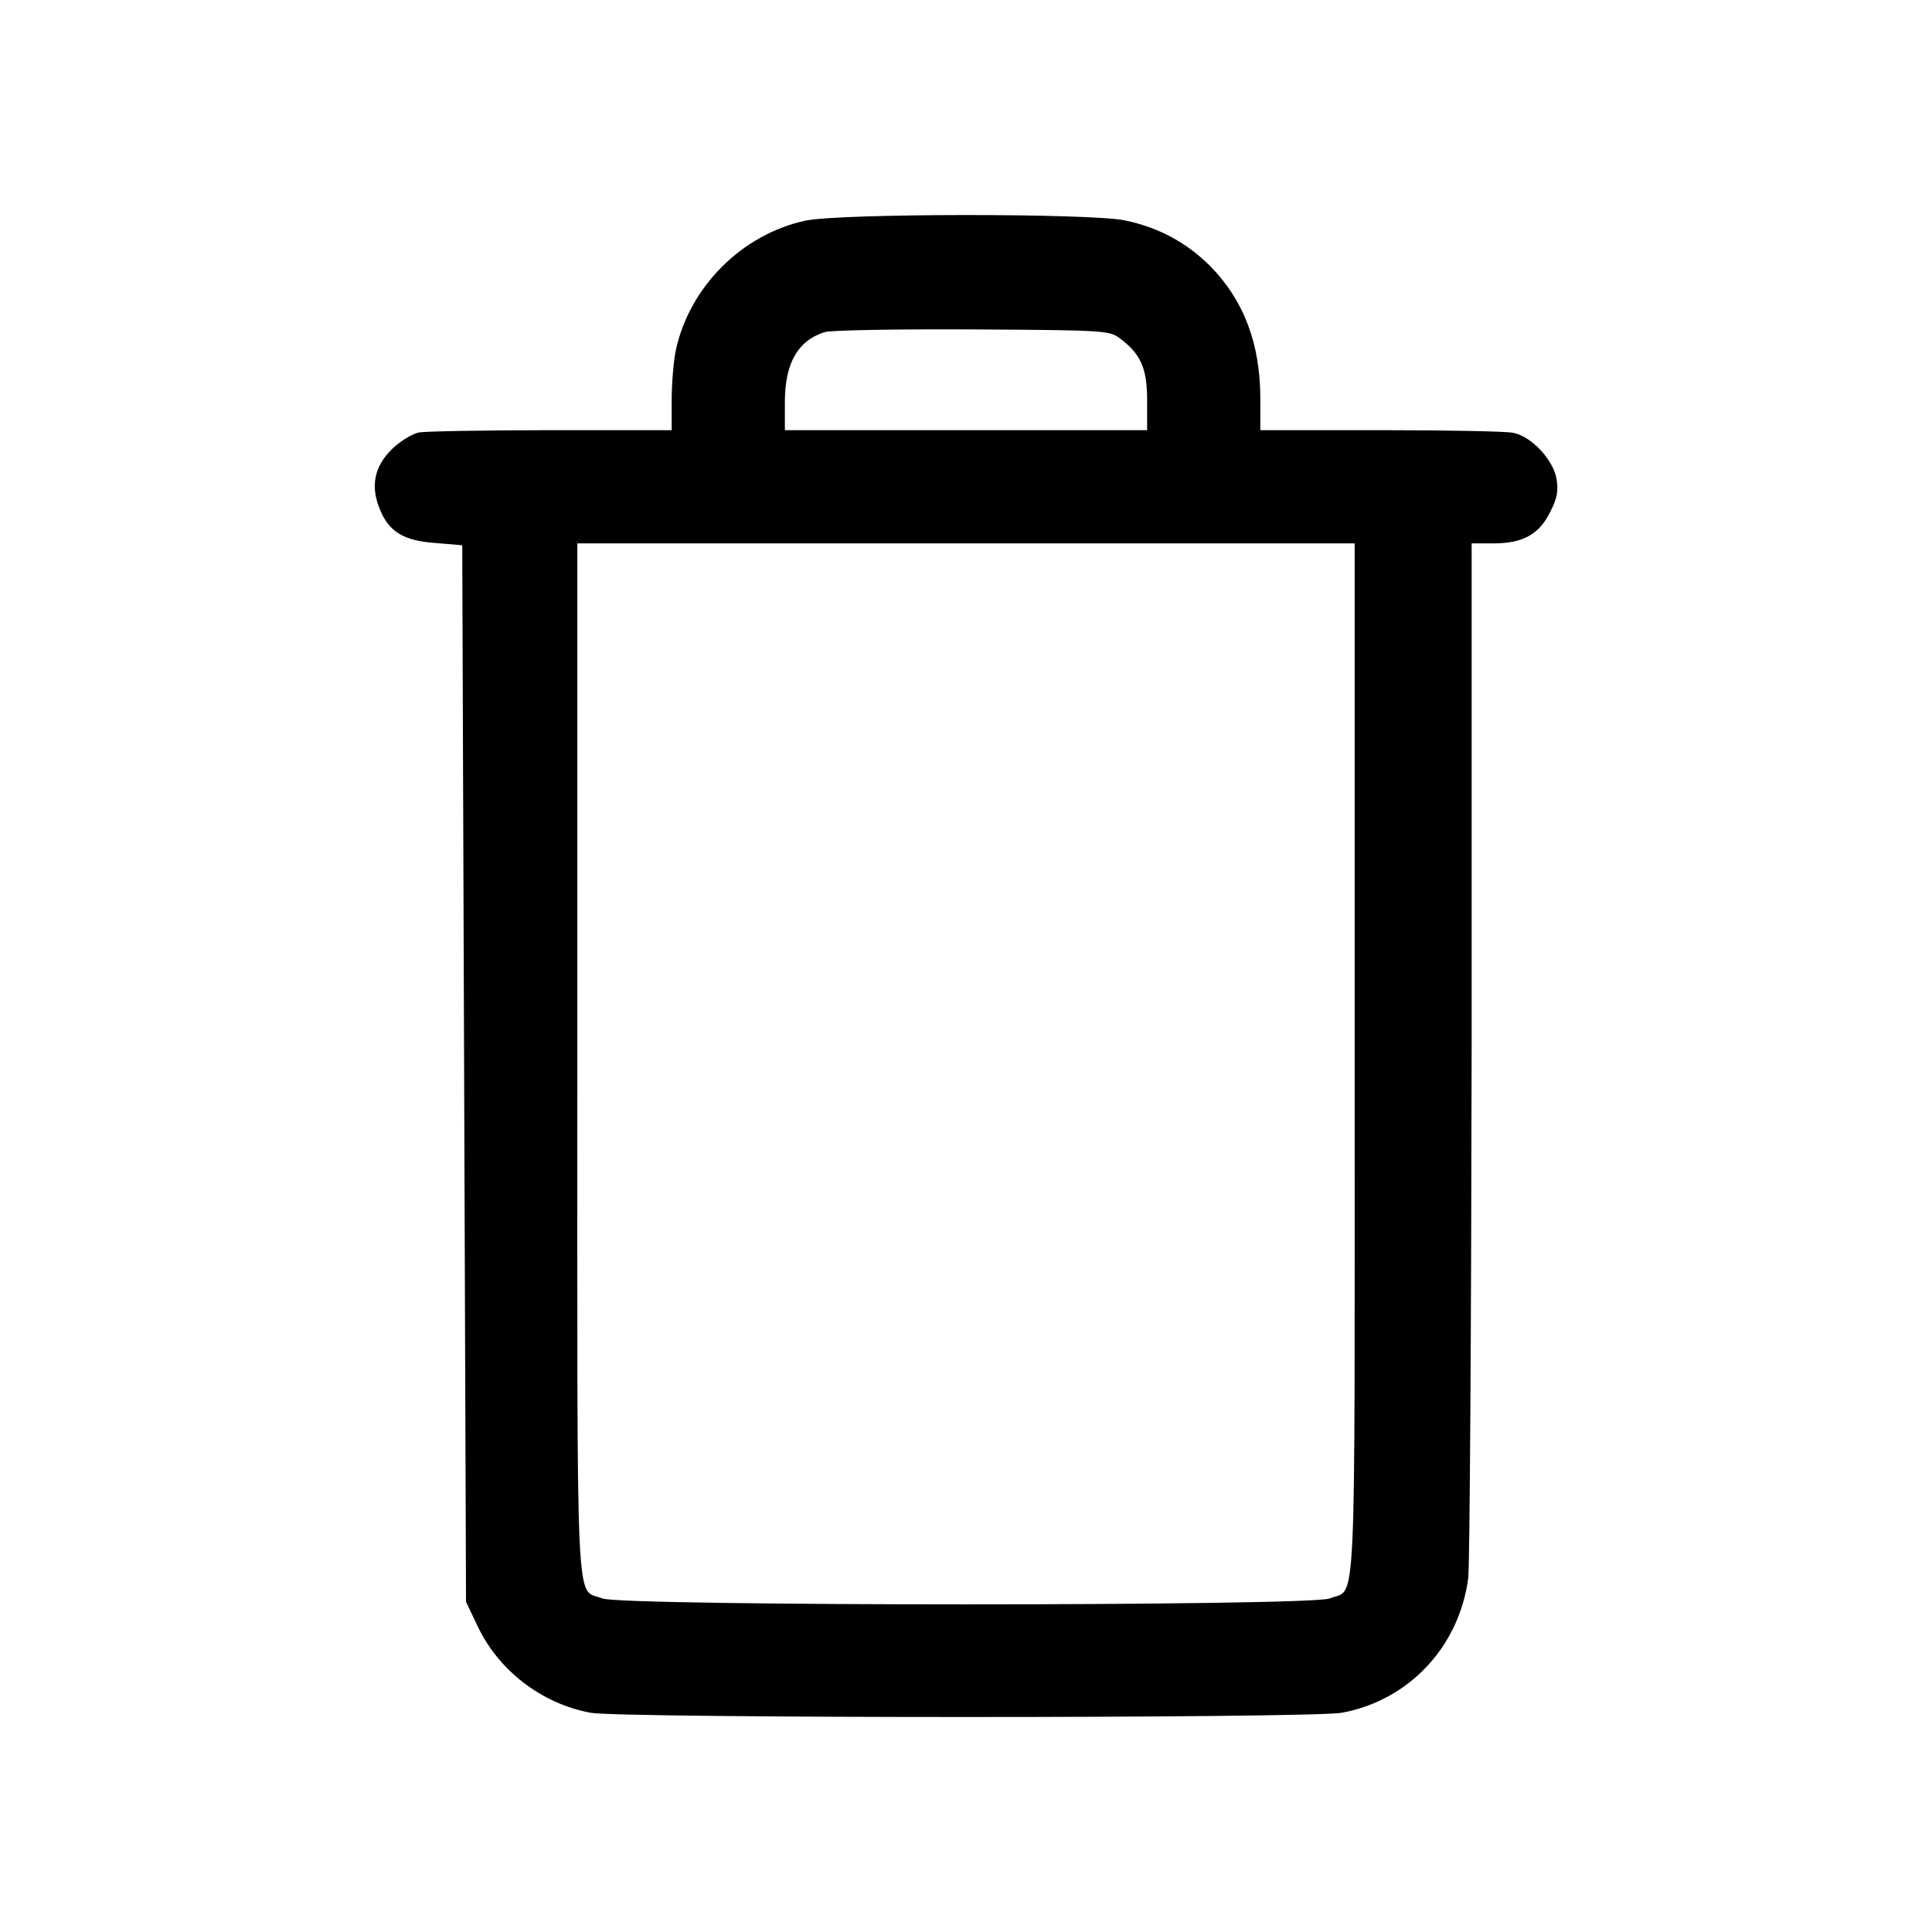 <?xml version="1.0" standalone="no"?>
<!DOCTYPE svg PUBLIC "-//W3C//DTD SVG 20010904//EN"
 "http://www.w3.org/TR/2001/REC-SVG-20010904/DTD/svg10.dtd">
<svg version="1.0" xmlns="http://www.w3.org/2000/svg"
viewBox="0 0 512 512"
 preserveAspectRatio="xMidYMid meet">

<g transform="translate(0,512) scale(0.1,-0.1)"
fill="#000000" stroke="none">
<path d="M2133 4535 c-168 -37 -306 -176 -342 -343 -6 -29 -11 -89 -11 -132
l0 -80 -319 0 c-175 0 -333 -3 -351 -6 -18 -4 -49 -23 -70 -43 -47 -45 -59
-98 -34 -159 24 -61 63 -85 148 -91 l71 -6 5 -1400 5 -1400 31 -65 c56 -118
170 -205 299 -229 82 -15 1908 -15 1991 0 178 33 311 175 335 357 4 37 8 669
9 1405 l0 1337 58 0 c78 0 121 24 150 83 19 37 22 55 17 88 -9 51 -67 113
-115 122 -18 4 -176 7 -351 7 l-319 0 0 83 c0 147 -44 262 -134 353 -63 62
-135 101 -225 120 -92 19 -757 19 -848 -1z m834 -311 c56 -42 73 -79 73 -165
l0 -79 -480 0 -480 0 0 75 c0 103 35 163 106 185 16 5 192 8 391 7 350 -2 362
-3 390 -23z m623 -1912 c0 -1519 6 -1398 -66 -1428 -50 -21 -1878 -21 -1928 0
-72 30 -66 -91 -66 1428 l0 1368 1030 0 1030 0 0 -1368z"/>
</g>
</svg>
